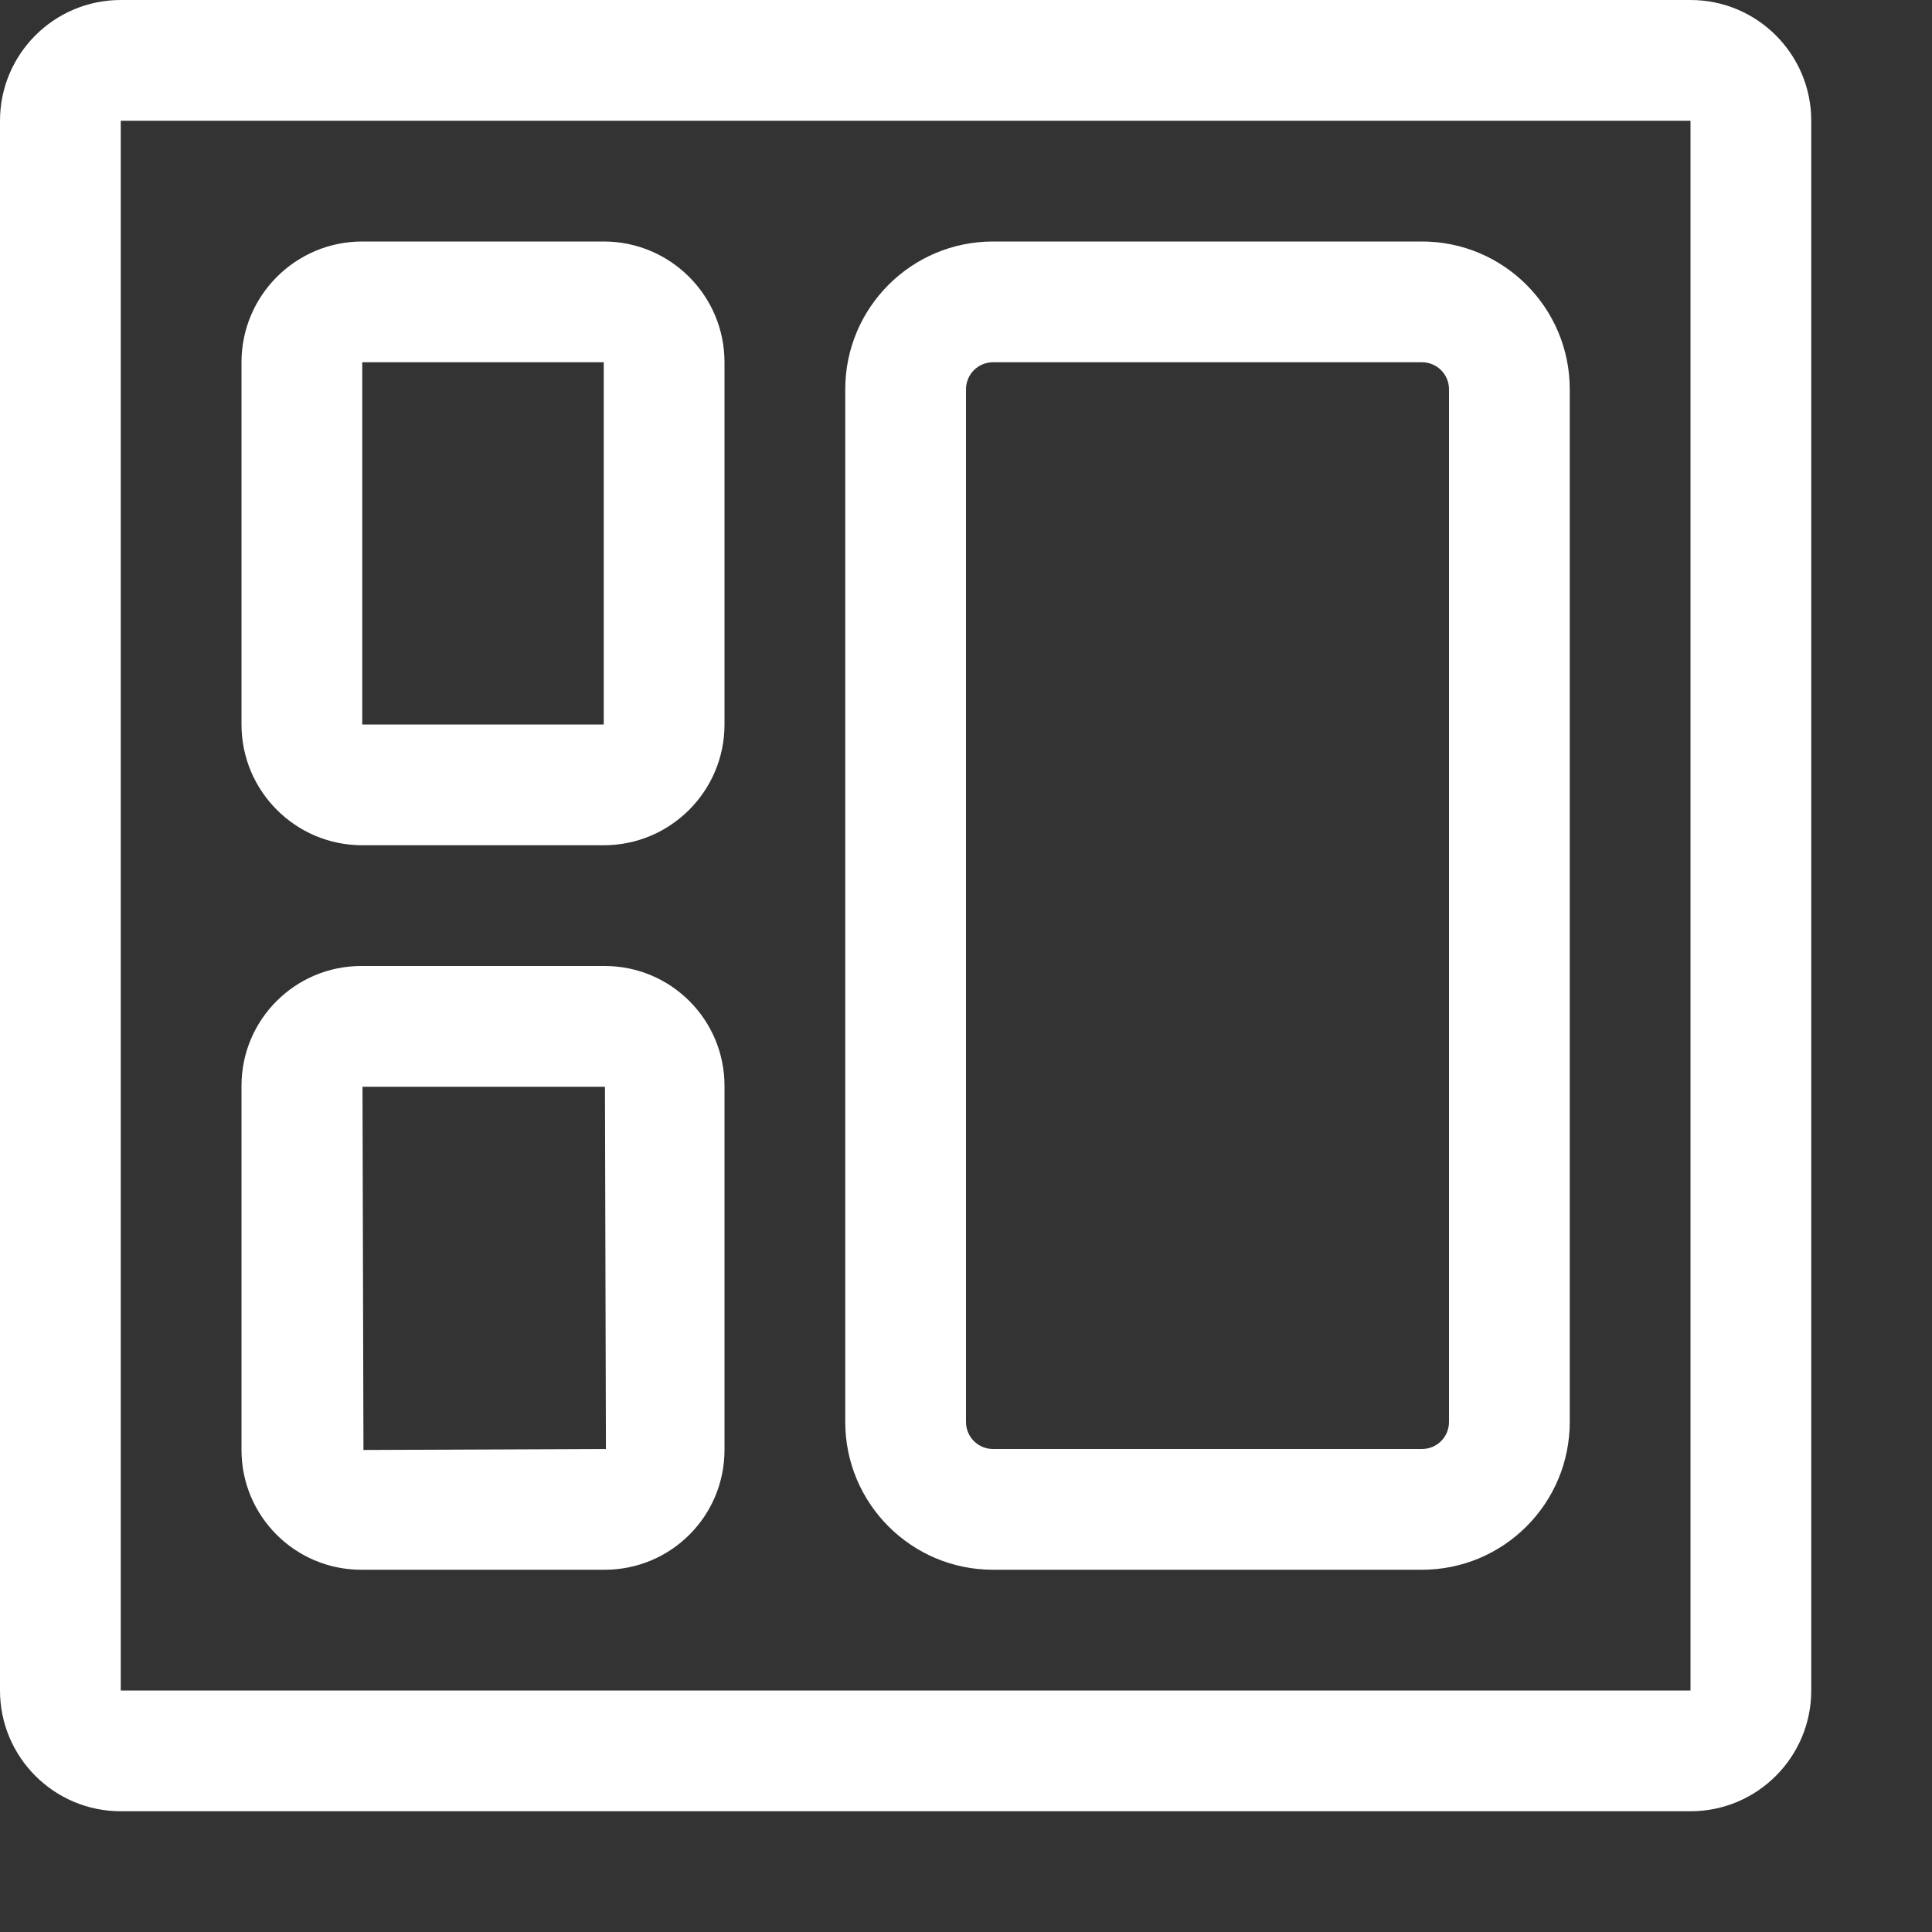 <?xml version="1.0" encoding="UTF-8"?>
<svg width="40px" height="40px" viewBox="0 0 40 40" version="1.1" xmlns="http://www.w3.org/2000/svg" xmlns:xlink="http://www.w3.org/1999/xlink">
    <rect x="0" y="0" width="40" height="40" fill="#333333" stroke="none"/>
    <title>标签视图管理</title>
    <g id="标签视图管理" stroke="none" stroke-width="1" fill="none" fill-rule="evenodd">
        <g id="通用类_公有视图" fill-rule="nonzero">
            <rect id="矩形" fill="#000000" opacity="0" x="0" y="0" width="40" height="40"></rect>
            <path d="M35,0 L2.5,0 C1.12,0 0,1.12 0,2.5 L0,35 C0,36.38 1.12,37.5 2.5,37.5 L35,37.5 C36.38,37.5 37.5,36.38 37.5,35 L37.5,2.5 C37.5,1.12 36.38,0 35,0 Z M35,35 L2.5,35 L2.5,2.5 L35,2.5 L35,35 Z M20.56,32.5 L29.44,32.5 C31.13,32.5 32.5,31.13 32.5,29.44 L32.5,8.06 C32.5,6.37 31.13,5 29.44,5 L20.56,5 C18.87,5 17.5,6.37 17.5,8.06 L17.5,29.44 C17.5,31.13 18.87,32.5 20.56,32.5 Z M20,8.06 C20,7.75 20.25,7.5 20.56,7.5 L29.44,7.5 C29.75,7.5 30,7.75 30,8.06 L30,29.44 C30,29.75 29.75,30 29.44,30 L20.56,30 C20.25,30 20,29.75 20,29.44 L20,8.06 Z M7.5,17.5 L12.5,17.5 C13.88,17.5 15,16.38 15,15 L15,7.5 C15,6.12 13.88,5 12.5,5 L7.5,5 C6.12,5 5,6.12 5,7.5 L5,15 C5,16.38 6.12,17.5 7.5,17.5 Z M7.5,7.5 L12.5,7.5 L12.5,15 L7.5,15 L7.5,7.5 Z M7.48,32.5 L12.52,32.5 C13.89,32.5 15,31.39 15,30.02 L15,22.48 C15,21.11 13.89,20 12.52,20 L7.48,20 C6.11,20 5,21.11 5,22.48 L5,30.02 C5,31.39 6.11,32.5 7.48,32.5 Z M12.525,22.5 L12.545,30 L7.525,30.02 L7.505,22.5 L12.525,22.5 Z" id="形状" fill="#FFFFFF"></path>
        </g>
    </g>
</svg>